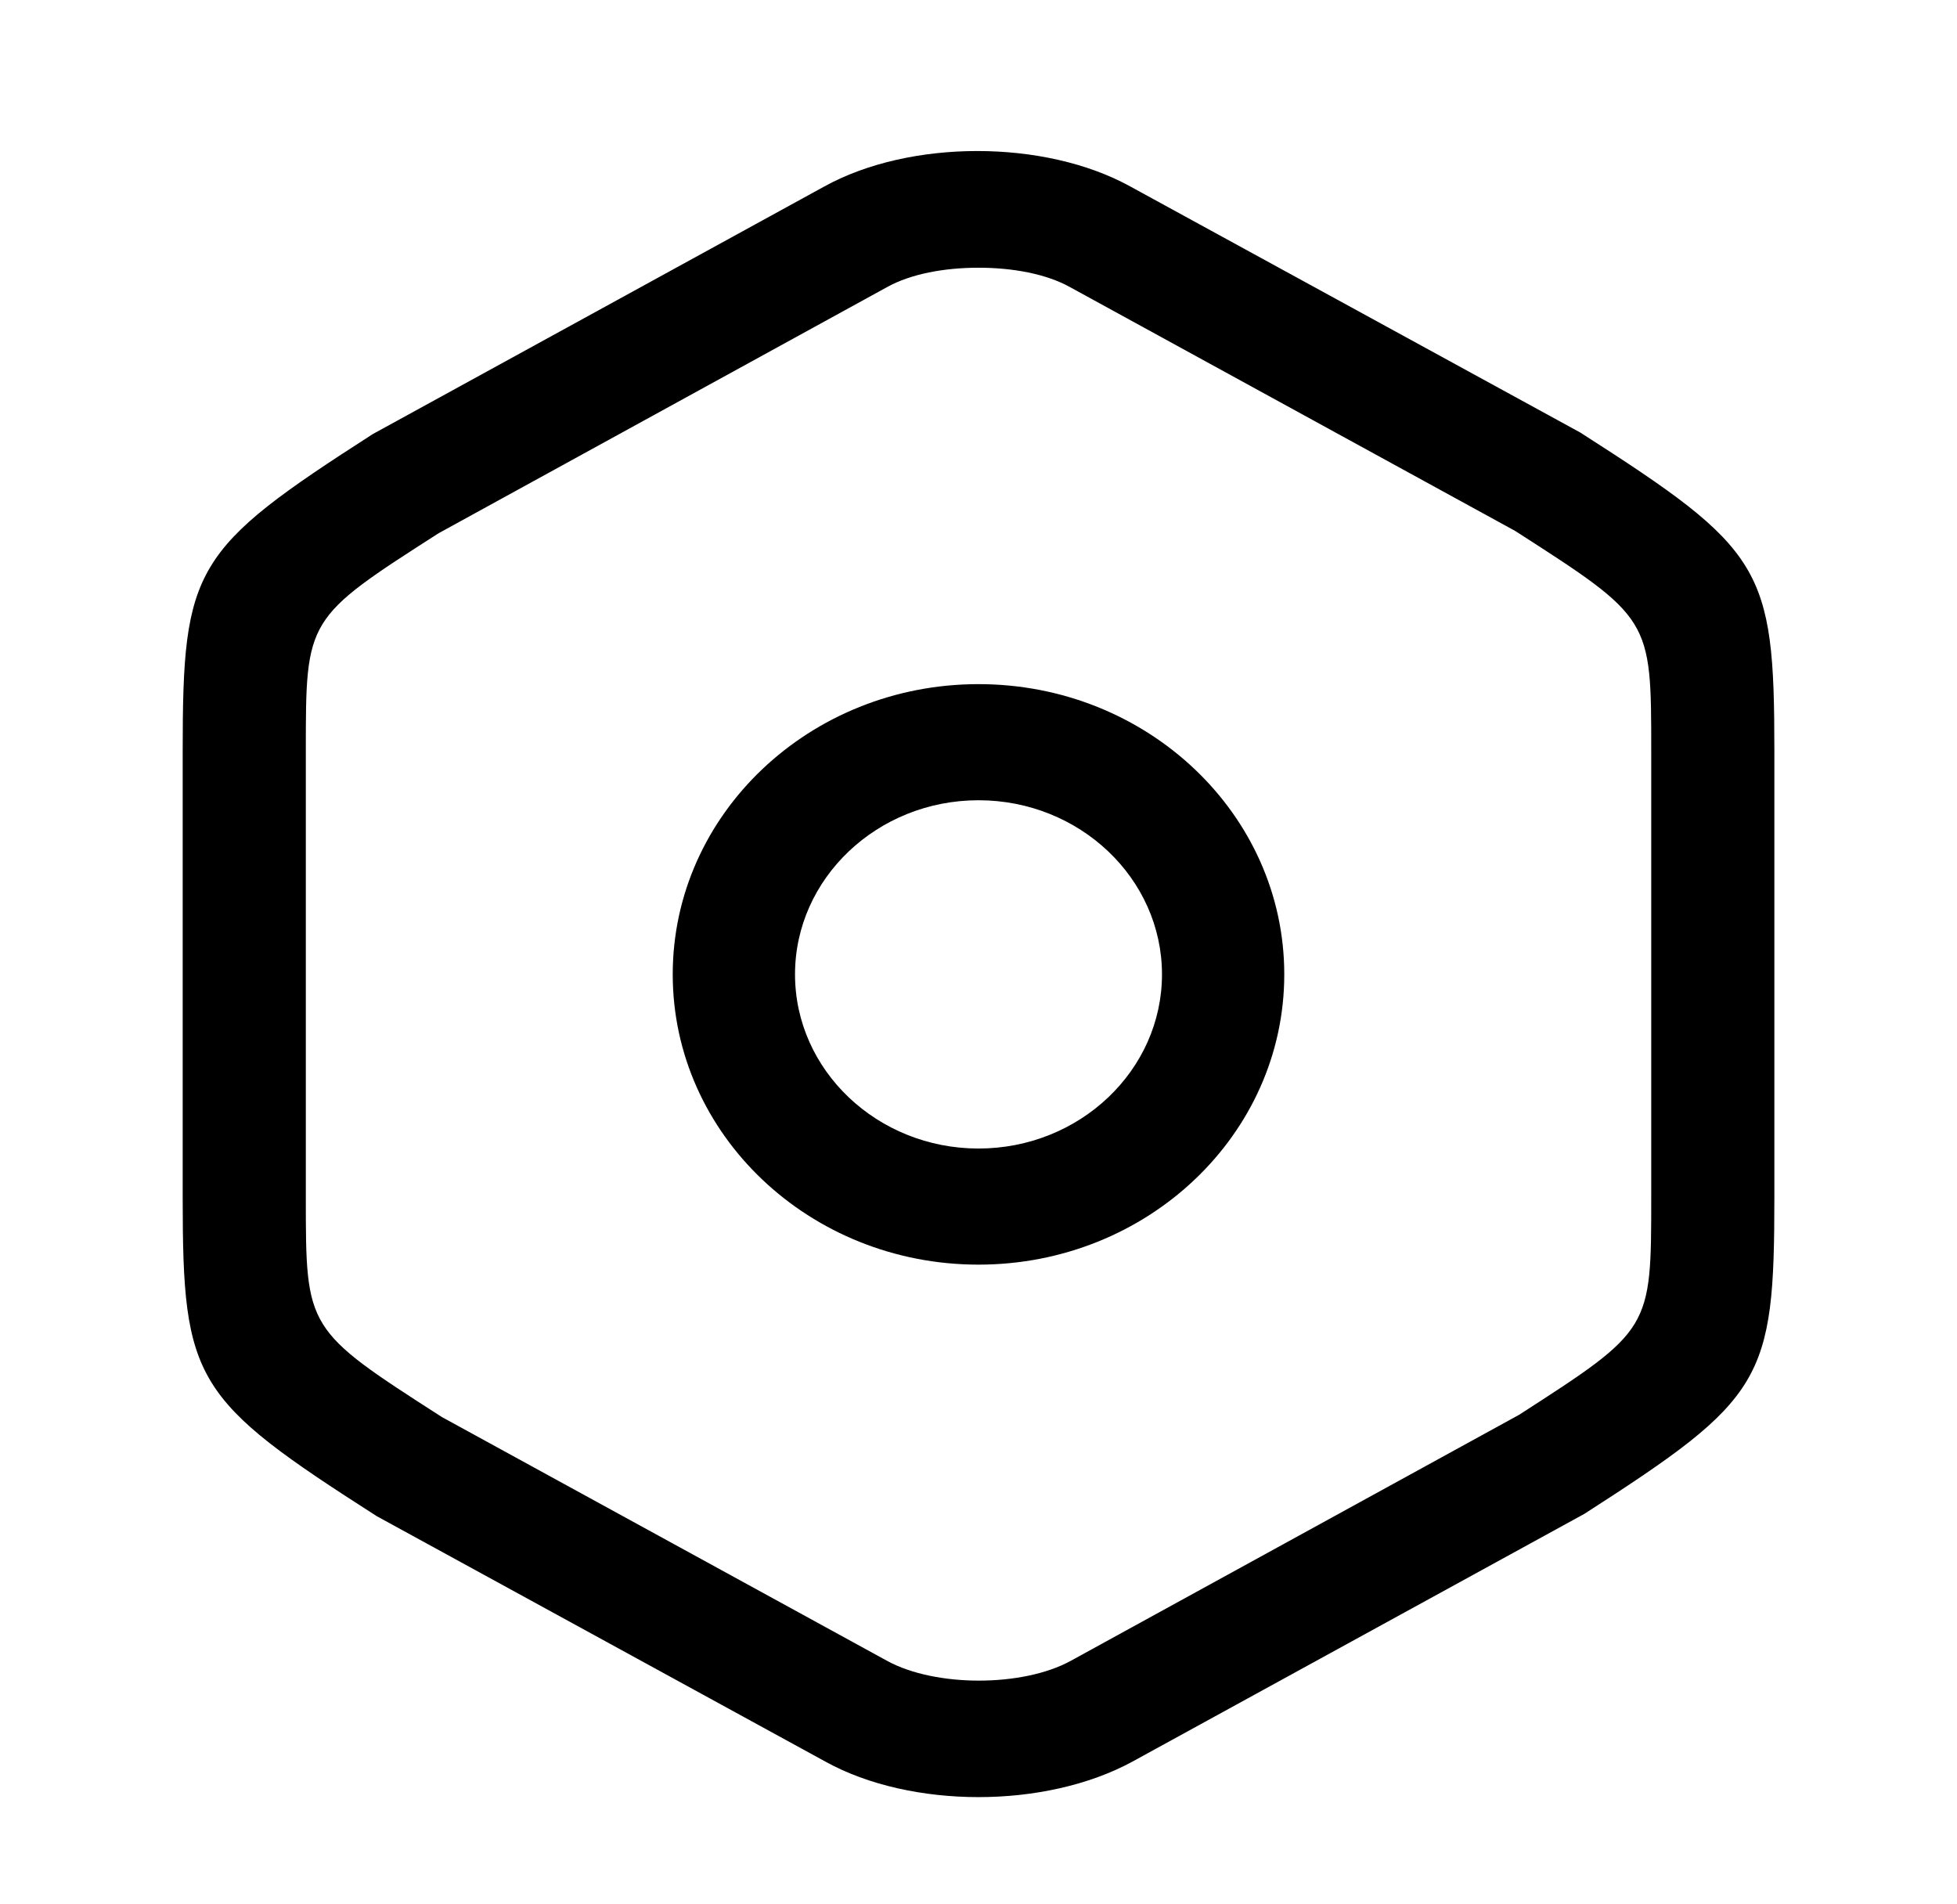 <svg width="37" height="36" viewBox="0 0 37 36" fill="none" xmlns="http://www.w3.org/2000/svg">
<path d="M18.5 33.973C17.467 33.973 16.419 33.753 15.602 33.3L7.123 28.662C3.67 26.452 3.454 26.116 3.454 22.648V14.191C3.454 10.723 3.654 10.387 7.046 8.207L15.587 3.524C17.205 2.632 19.749 2.632 21.368 3.524L29.878 8.177C33.331 10.387 33.547 10.723 33.547 14.191V22.633C33.547 26.101 33.347 26.438 29.955 28.618L21.414 33.3C20.582 33.753 19.533 33.973 18.5 33.973ZM18.5 5.061C17.853 5.061 17.221 5.178 16.774 5.426L8.295 10.079C5.782 11.689 5.782 11.689 5.782 14.191V22.633C5.782 25.135 5.782 25.135 8.356 26.789L16.774 31.398C17.683 31.895 19.333 31.895 20.242 31.398L28.722 26.745C31.219 25.135 31.219 25.135 31.219 22.633V14.191C31.219 11.689 31.219 11.689 28.645 10.036L20.227 5.426C19.78 5.178 19.148 5.061 18.5 5.061Z" fill="black"/>
<path d="M18.5 23.907C15.309 23.907 12.719 21.449 12.719 18.42C12.719 15.391 15.309 12.933 18.5 12.933C21.691 12.933 24.281 15.391 24.281 18.42C24.281 21.449 21.691 23.907 18.5 23.907ZM18.5 15.128C16.588 15.128 15.031 16.606 15.031 18.42C15.031 20.234 16.588 21.712 18.5 21.712C20.412 21.712 21.969 20.234 21.969 18.42C21.969 16.606 20.412 15.128 18.5 15.128Z" fill="black"/>
</svg>
